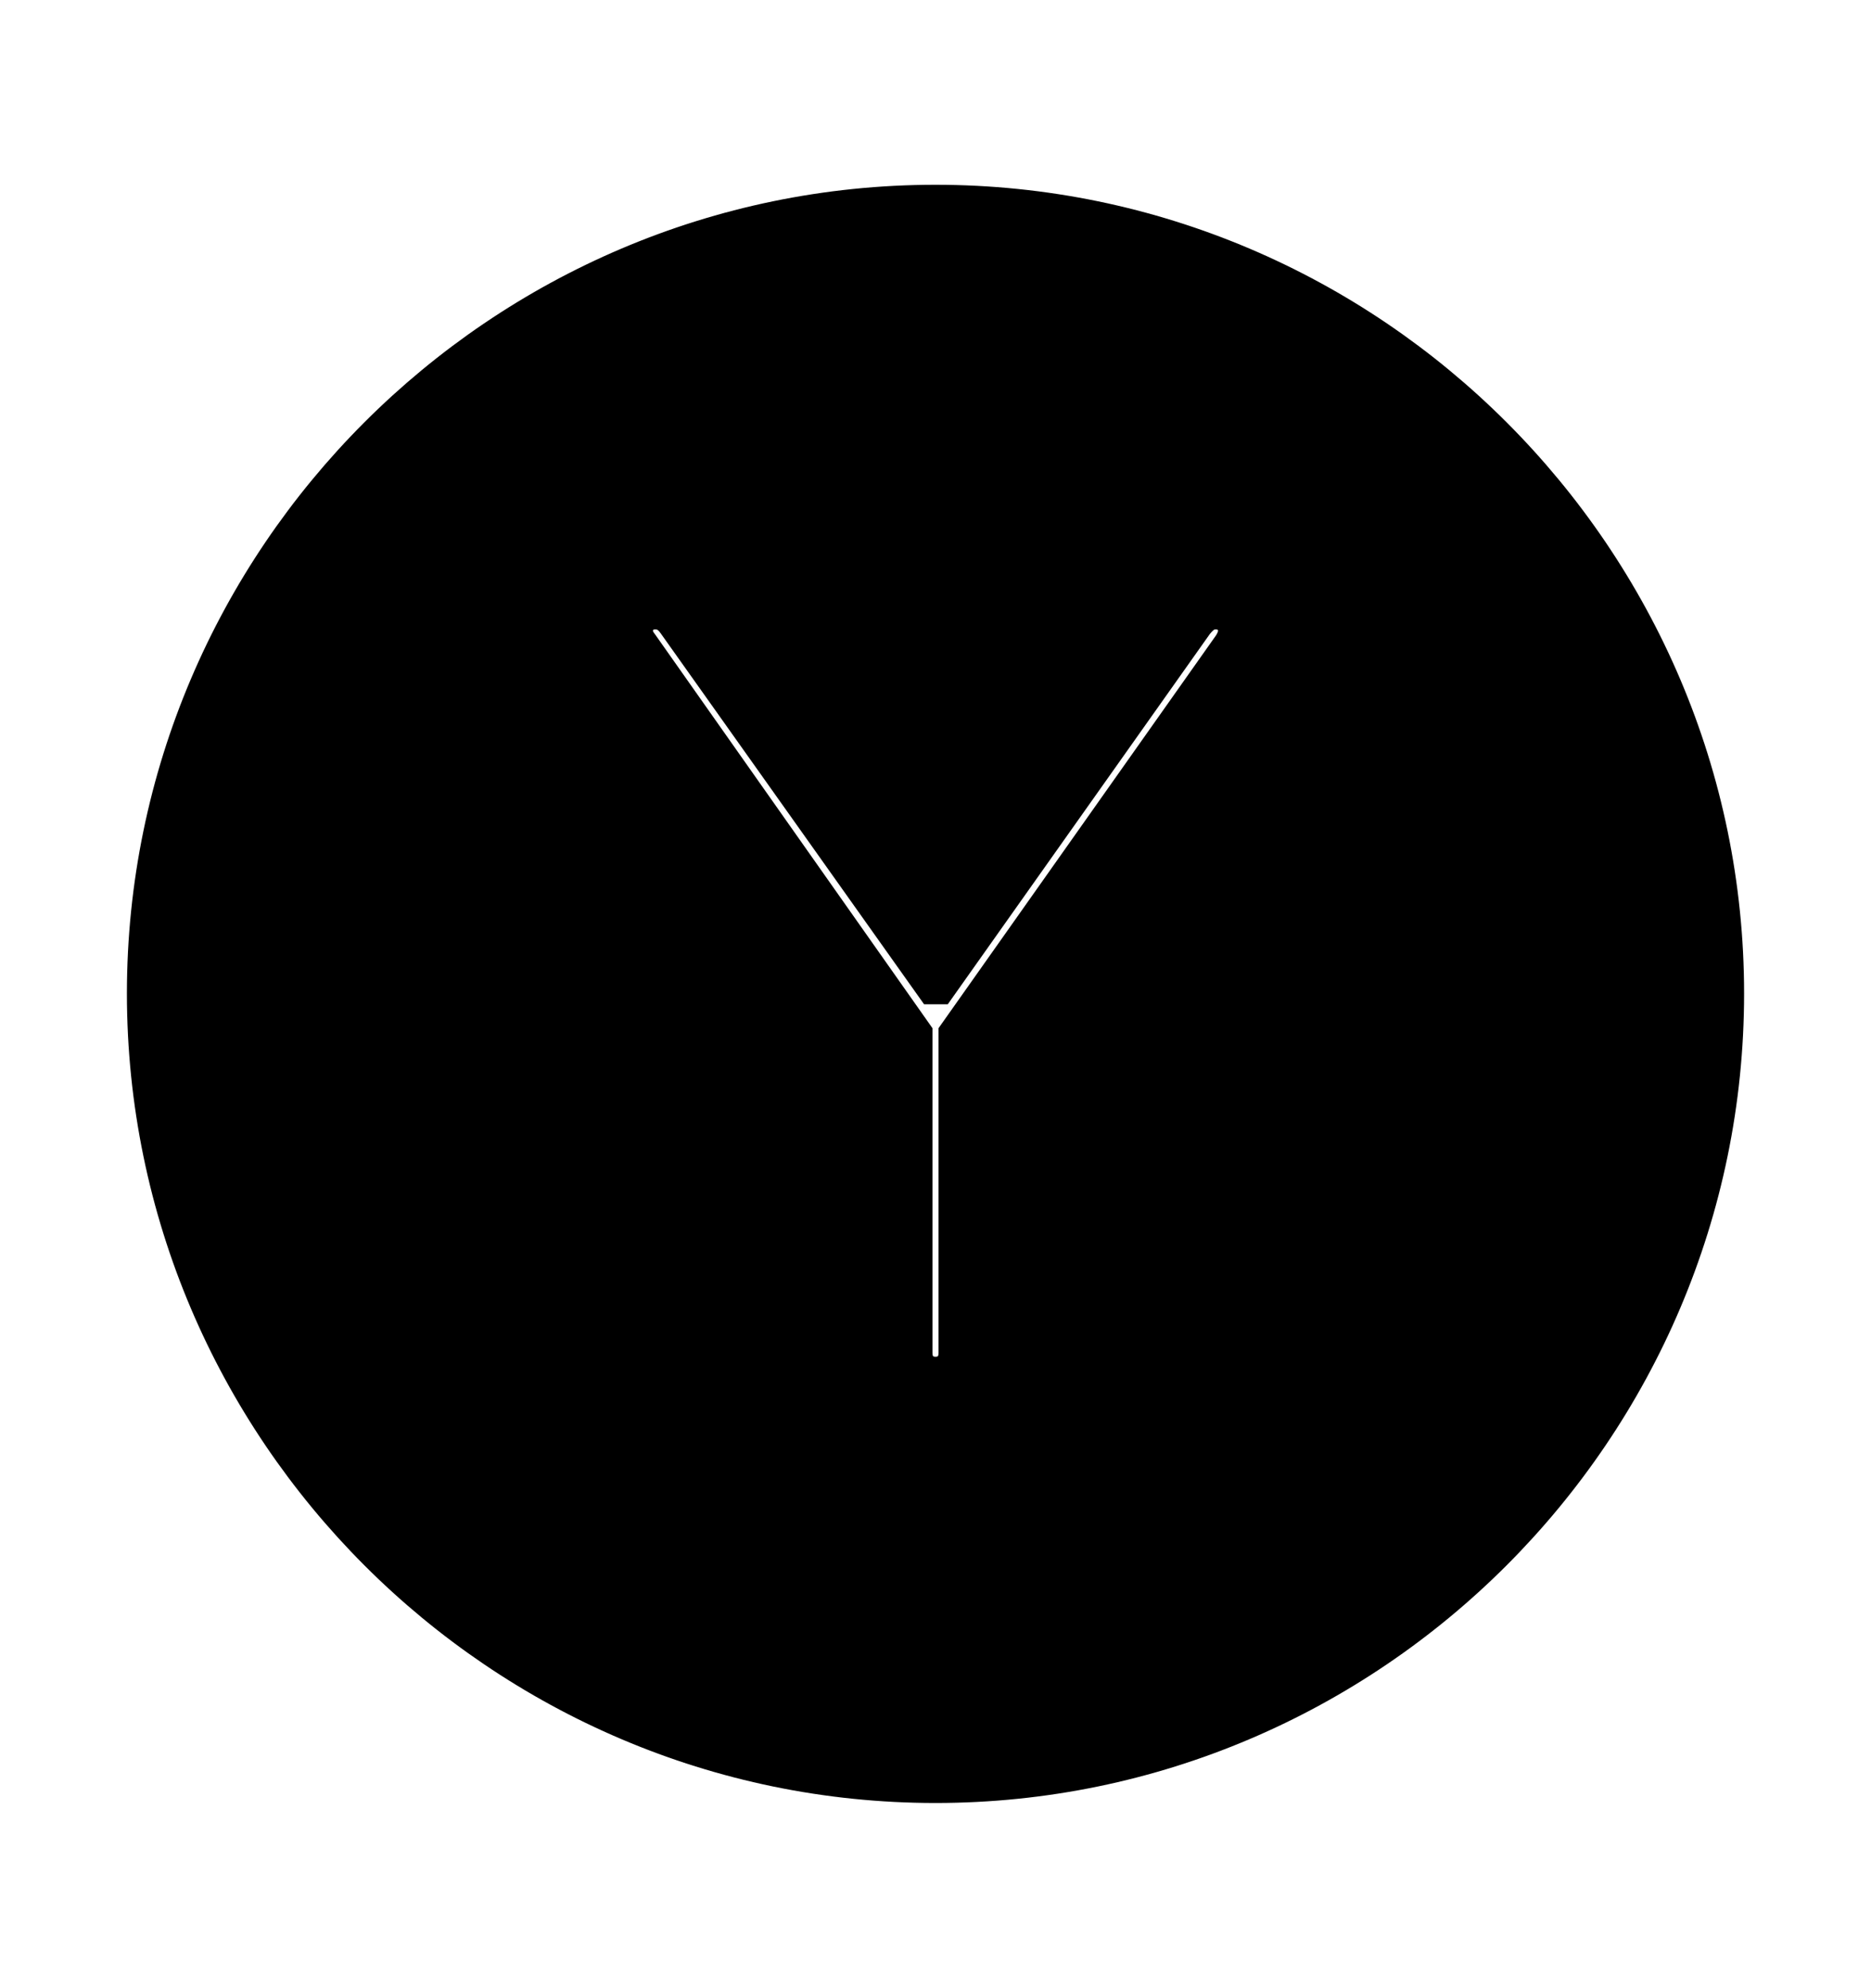 <svg width='49.328px' height='52.4px' direction='ltr' xmlns='http://www.w3.org/2000/svg' version='1.1'>
<g fill-rule='nonzero' transform='scale(1,-1) translate(0,-52.4)'>
<path fill='black' stroke='black' fill-opacity='1.0' stroke-width='1.0' d='
    M 24.664,5.371
    C 36.115,5.371 45.482,14.738 45.482,26.211
    C 45.482,37.662 36.115,47.029 24.664,47.029
    C 13.213,47.029 3.846,37.662 3.846,26.211
    C 3.846,14.738 13.213,5.371 24.664,5.371
    Z
    M 24.664,16.135
    C 24.32,16.135 24.084,16.371 24.084,16.736
    L 24.084,25.137
    L 16.865,35.385
    C 16.779,35.492 16.715,35.621 16.715,35.771
    C 16.715,36.072 16.951,36.309 17.273,36.309
    C 17.51,36.309 17.682,36.201 17.832,35.986
    L 24.621,26.426
    L 24.729,26.426
    L 31.496,35.986
    C 31.668,36.201 31.818,36.309 32.055,36.309
    C 32.377,36.309 32.613,36.072 32.613,35.771
    C 32.613,35.621 32.549,35.492 32.484,35.385
    L 25.244,25.137
    L 25.244,16.736
    C 25.244,16.371 25.008,16.135 24.664,16.135
    Z
' />
</g>
</svg>